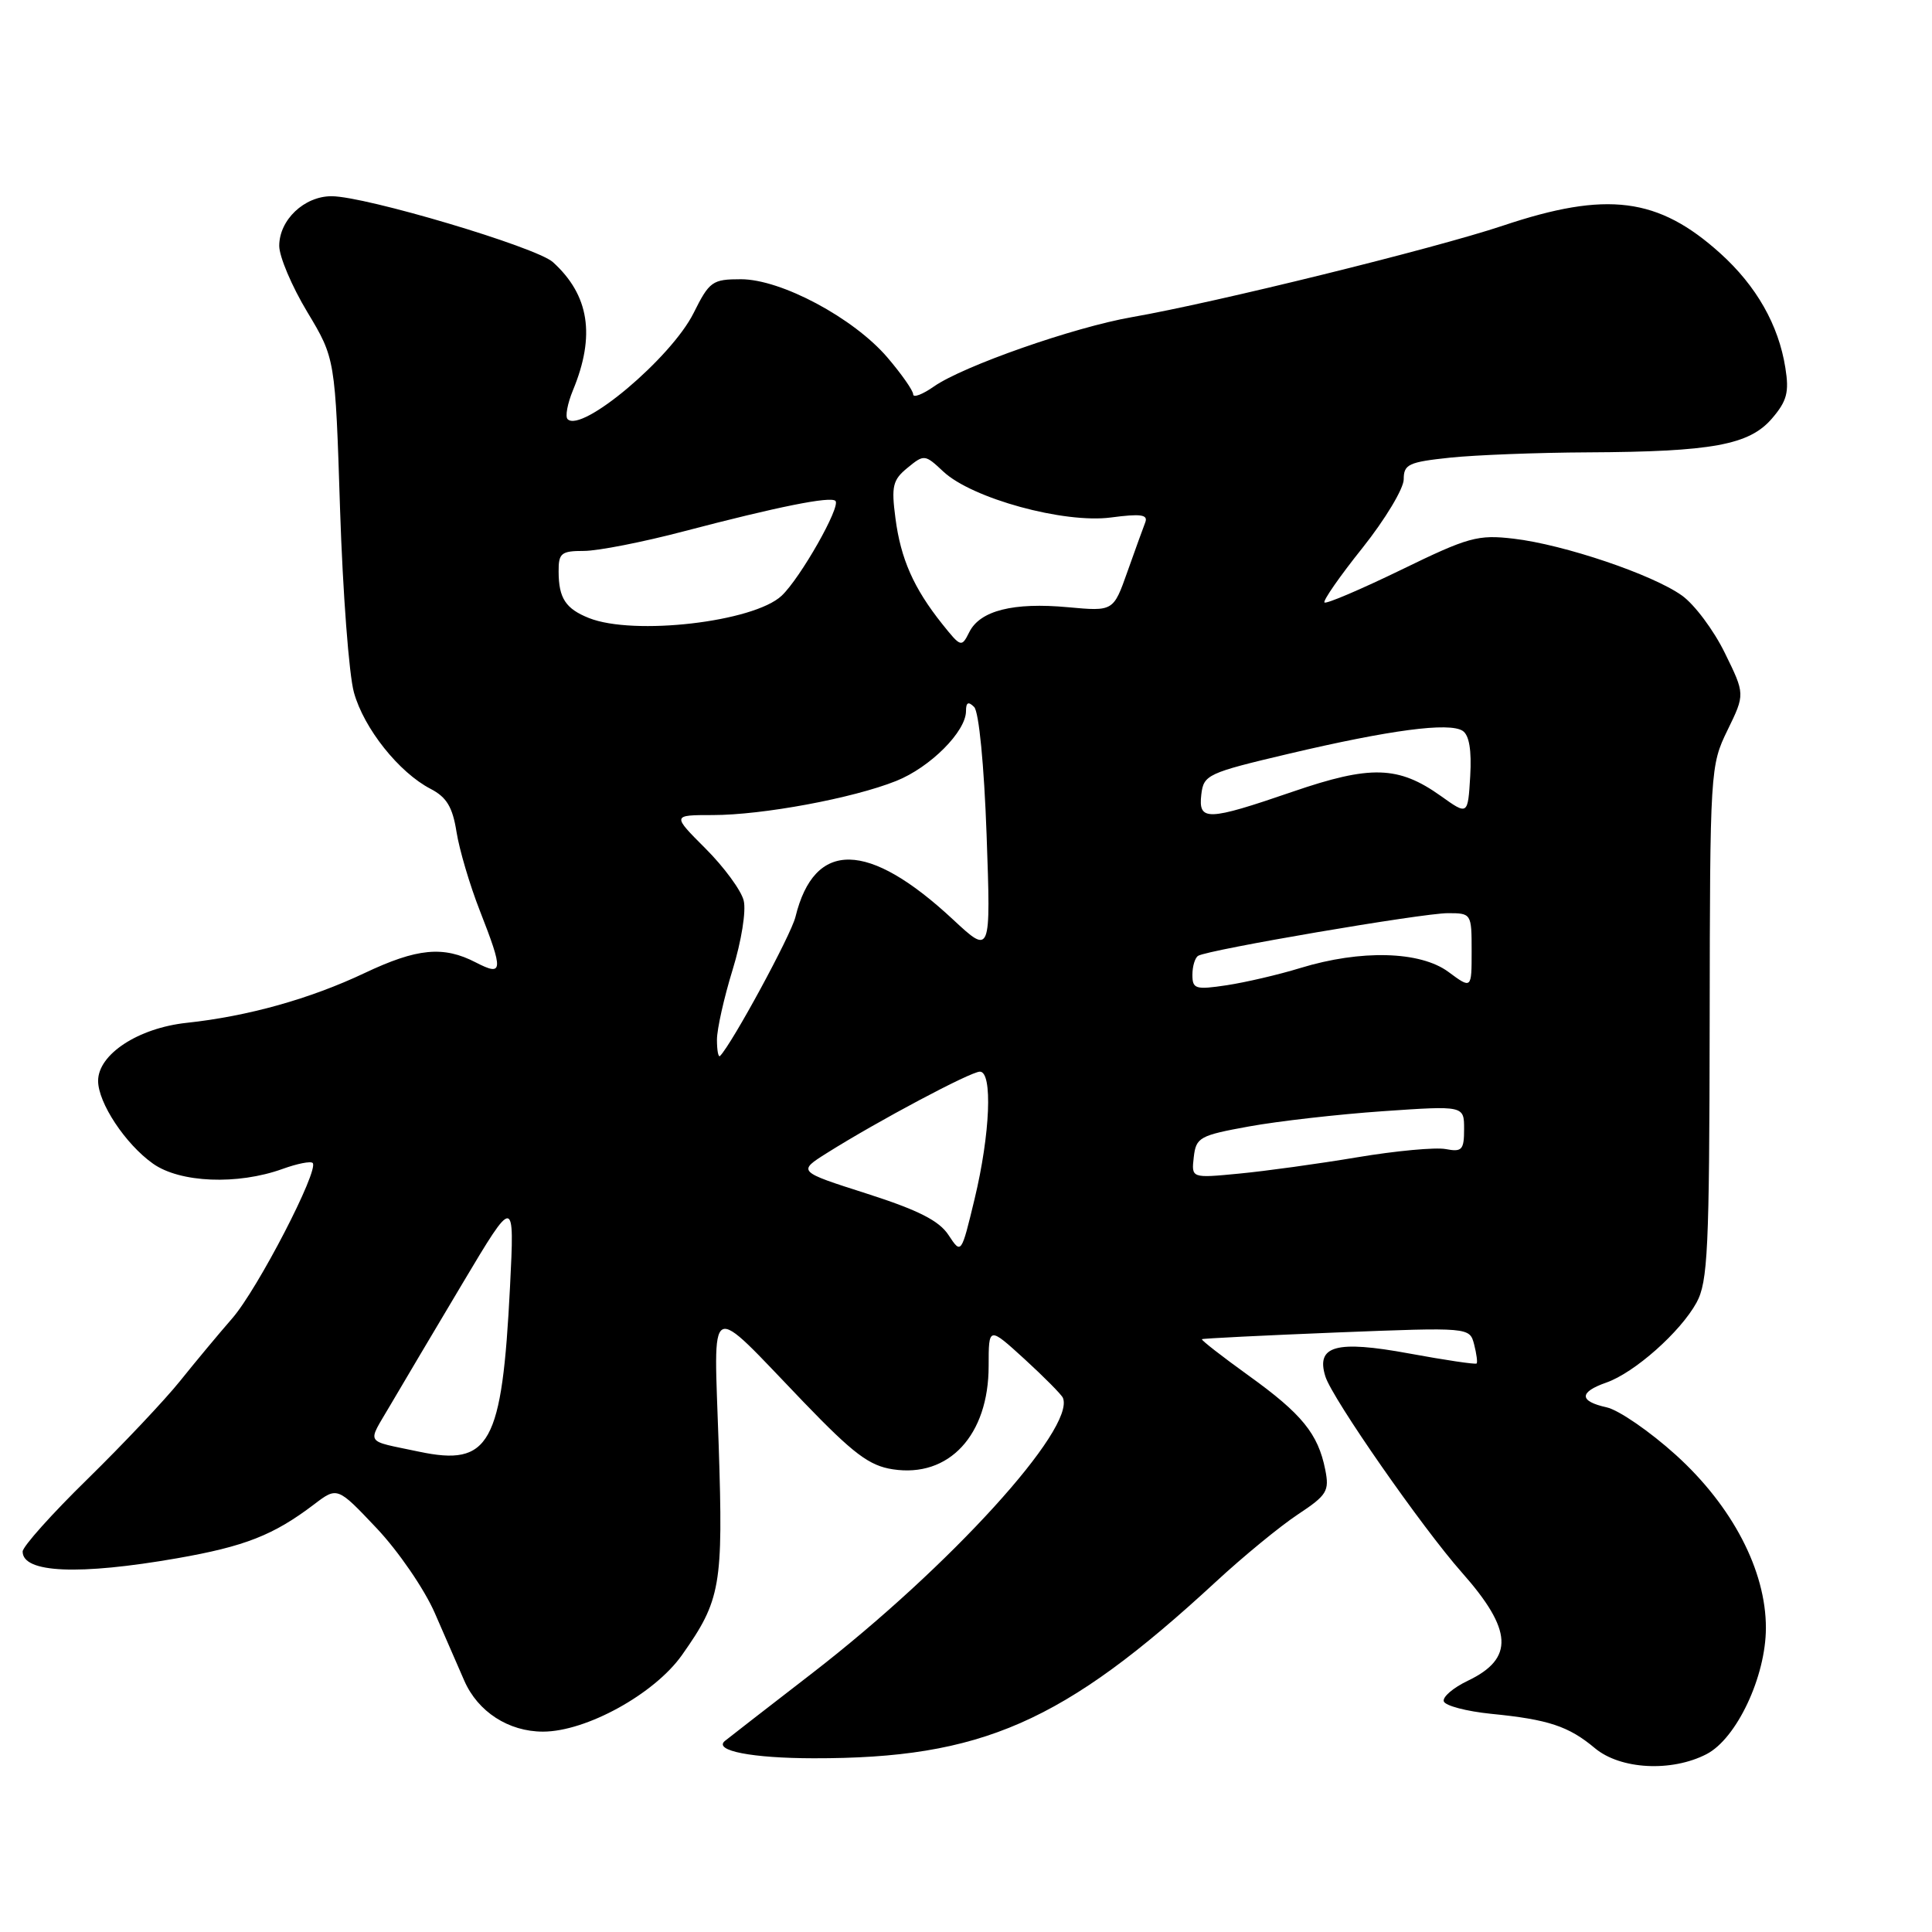 <?xml version="1.0" encoding="UTF-8" standalone="no"?>
<!DOCTYPE svg PUBLIC "-//W3C//DTD SVG 1.1//EN" "http://www.w3.org/Graphics/SVG/1.1/DTD/svg11.dtd" >
<svg xmlns="http://www.w3.org/2000/svg" xmlns:xlink="http://www.w3.org/1999/xlink" version="1.1" viewBox="0 0 256 256">
 <g >
 <path fill="currentColor"
d=" M 226.13 232.43 C 230.11 230.37 233.98 222.16 233.99 215.73 C 234.01 208.13 229.56 199.58 222.06 192.79 C 218.61 189.67 214.48 186.83 212.89 186.48 C 209.22 185.67 209.21 184.47 212.84 183.20 C 216.57 181.90 222.66 176.50 224.80 172.60 C 226.30 169.86 226.50 165.56 226.54 135.50 C 226.58 102.00 226.62 101.43 228.91 96.74 C 231.23 91.98 231.23 91.98 228.55 86.52 C 227.08 83.51 224.52 80.08 222.85 78.90 C 218.95 76.12 207.23 72.16 200.58 71.38 C 195.81 70.82 194.58 71.16 185.65 75.51 C 180.29 78.11 175.72 80.06 175.50 79.83 C 175.27 79.61 177.54 76.34 180.55 72.58 C 183.55 68.81 186.00 64.73 186.00 63.51 C 186.00 61.52 186.65 61.22 192.15 60.64 C 195.53 60.29 203.74 59.97 210.40 59.94 C 226.86 59.86 231.78 58.96 234.79 55.46 C 236.78 53.14 237.09 51.98 236.57 48.74 C 235.67 43.05 232.73 37.89 227.96 33.58 C 219.73 26.15 212.93 25.28 199.15 29.90 C 190.06 32.94 161.06 40.09 150.00 42.02 C 142.29 43.36 127.63 48.50 123.75 51.21 C 122.24 52.27 121.00 52.74 121.00 52.25 C 121.00 51.76 119.46 49.56 117.58 47.36 C 113.10 42.13 103.50 37.00 98.18 37.00 C 94.39 37.00 94.00 37.28 91.90 41.49 C 88.93 47.43 77.08 57.41 75.21 55.54 C 74.87 55.20 75.19 53.48 75.92 51.71 C 78.92 44.46 78.08 39.10 73.26 34.73 C 71.05 32.74 48.42 26.00 43.93 26.00 C 40.31 26.00 37.00 29.14 37.00 32.58 C 37.00 34.00 38.67 37.94 40.71 41.33 C 44.42 47.50 44.42 47.50 45.06 67.50 C 45.42 78.50 46.24 89.42 46.90 91.76 C 48.22 96.53 52.87 102.36 57.06 104.53 C 59.18 105.63 59.97 106.94 60.49 110.23 C 60.86 112.58 62.25 117.28 63.58 120.67 C 66.73 128.72 66.68 129.40 63.05 127.53 C 58.75 125.30 55.27 125.64 48.30 128.94 C 41.07 132.36 32.85 134.66 24.74 135.53 C 18.31 136.22 13.00 139.70 13.00 143.22 C 13.00 146.13 16.61 151.59 20.26 154.18 C 23.83 156.73 31.48 157.04 37.44 154.89 C 39.37 154.19 41.17 153.83 41.43 154.10 C 42.33 155.00 34.12 170.86 30.77 174.69 C 28.94 176.79 25.83 180.53 23.85 183.00 C 21.87 185.47 16.37 191.30 11.63 195.95 C 6.88 200.59 3.00 204.93 3.00 205.59 C 3.00 208.43 10.44 208.75 23.46 206.48 C 32.44 204.91 36.24 203.42 41.60 199.35 C 44.70 196.99 44.70 196.99 49.90 202.49 C 52.77 205.52 56.24 210.58 57.62 213.75 C 59.00 216.91 60.75 220.94 61.52 222.70 C 63.32 226.82 67.39 229.45 71.95 229.45 C 77.66 229.45 86.71 224.47 90.36 219.31 C 95.51 212.02 95.84 210.14 95.23 191.50 C 94.59 171.71 93.48 172.27 106.50 185.80 C 113.07 192.62 115.18 194.22 118.30 194.69 C 125.74 195.84 131.00 190.17 131.00 181.00 C 131.00 175.75 131.00 175.75 135.75 180.08 C 138.36 182.47 140.65 184.78 140.84 185.22 C 142.54 189.26 125.82 207.63 107.68 221.66 C 101.53 226.41 96.29 230.48 96.03 230.70 C 94.55 231.98 99.67 232.97 107.79 232.98 C 130.06 233.02 140.89 228.27 161.10 209.60 C 164.73 206.24 169.62 202.23 171.96 200.68 C 175.84 198.11 176.17 197.58 175.60 194.73 C 174.65 189.98 172.51 187.35 165.46 182.28 C 161.92 179.73 159.13 177.56 159.26 177.45 C 159.39 177.35 167.43 176.95 177.12 176.56 C 194.73 175.87 194.73 175.87 195.33 178.14 C 195.65 179.39 195.80 180.53 195.66 180.67 C 195.51 180.82 191.49 180.22 186.70 179.34 C 177.03 177.56 174.34 178.31 175.62 182.39 C 176.53 185.31 188.47 202.46 193.71 208.37 C 200.45 215.98 200.66 219.76 194.51 222.70 C 192.56 223.63 191.12 224.86 191.31 225.44 C 191.50 226.02 194.32 226.76 197.58 227.09 C 205.18 227.84 207.85 228.73 211.33 231.64 C 214.71 234.47 221.49 234.83 226.13 232.43 Z  M 55.50 192.35 C 48.20 190.80 48.63 191.49 51.70 186.22 C 53.22 183.63 57.55 176.32 61.32 170.00 C 68.18 158.50 68.18 158.50 67.58 170.50 C 66.52 191.43 64.92 194.34 55.50 192.35 Z  M 125.69 163.66 C 124.45 161.75 121.68 160.35 114.85 158.16 C 105.68 155.23 105.68 155.23 109.59 152.77 C 116.28 148.56 128.61 142.00 129.84 142.00 C 131.55 142.00 131.21 150.26 129.14 158.86 C 127.37 166.21 127.37 166.21 125.69 163.66 Z  M 158.18 153.33 C 158.48 150.71 158.95 150.45 165.50 149.26 C 169.35 148.56 177.34 147.65 183.25 147.24 C 194.00 146.50 194.00 146.50 194.00 149.61 C 194.00 152.37 193.72 152.67 191.57 152.26 C 190.23 152.00 184.94 152.49 179.82 153.35 C 174.69 154.21 167.66 155.18 164.18 155.51 C 157.86 156.12 157.86 156.12 158.18 153.33 Z  M 95.00 137.77 C 95.00 136.36 95.94 132.18 97.08 128.48 C 98.24 124.71 98.89 120.69 98.54 119.32 C 98.21 117.98 95.93 114.88 93.49 112.44 C 89.05 108.00 89.05 108.00 94.44 108.00 C 101.05 108.00 113.04 105.77 118.75 103.48 C 123.26 101.68 128.00 96.93 128.00 94.22 C 128.00 93.06 128.31 92.91 129.08 93.68 C 129.71 94.31 130.40 101.37 130.73 110.63 C 131.29 126.50 131.29 126.50 126.30 121.86 C 115.04 111.37 107.91 111.25 105.40 121.50 C 104.81 123.91 97.02 138.27 95.41 139.92 C 95.18 140.15 95.00 139.18 95.00 137.77 Z  M 158.00 129.17 C 158.00 128.04 158.34 126.91 158.76 126.65 C 160.05 125.85 188.47 121.00 191.84 121.00 C 194.97 121.00 195.00 121.05 195.00 126.03 C 195.00 131.06 195.00 131.06 191.92 128.78 C 188.18 126.02 180.33 125.81 172.29 128.27 C 169.43 129.15 165.04 130.17 162.54 130.55 C 158.41 131.17 158.00 131.04 158.00 129.17 Z  M 159.18 105.27 C 159.49 102.66 160.00 102.42 170.76 99.88 C 184.22 96.71 192.03 95.68 193.81 96.84 C 194.68 97.41 195.01 99.41 194.81 102.86 C 194.50 108.03 194.50 108.03 190.93 105.48 C 185.30 101.47 181.61 101.36 171.30 104.90 C 159.94 108.80 158.77 108.83 159.18 105.27 Z  M 124.84 82.67 C 121.07 77.94 119.35 74.06 118.65 68.66 C 118.09 64.42 118.29 63.58 120.26 61.98 C 122.45 60.18 122.56 60.20 125.00 62.49 C 128.81 66.05 140.99 69.39 147.20 68.57 C 151.14 68.05 152.14 68.18 151.76 69.20 C 151.48 69.91 150.42 72.86 149.39 75.75 C 147.53 81.01 147.53 81.01 141.51 80.46 C 134.28 79.79 129.87 80.90 128.44 83.75 C 127.41 85.81 127.33 85.78 124.84 82.67 Z  M 78.03 81.89 C 74.95 80.66 74.03 79.26 74.02 75.75 C 74.00 73.29 74.36 73.00 77.37 73.00 C 79.23 73.00 85.19 71.83 90.62 70.40 C 103.05 67.14 110.06 65.73 110.70 66.37 C 111.44 67.11 106.06 76.59 103.57 78.94 C 99.86 82.42 83.97 84.26 78.03 81.89 Z "/>
</g>
</svg>